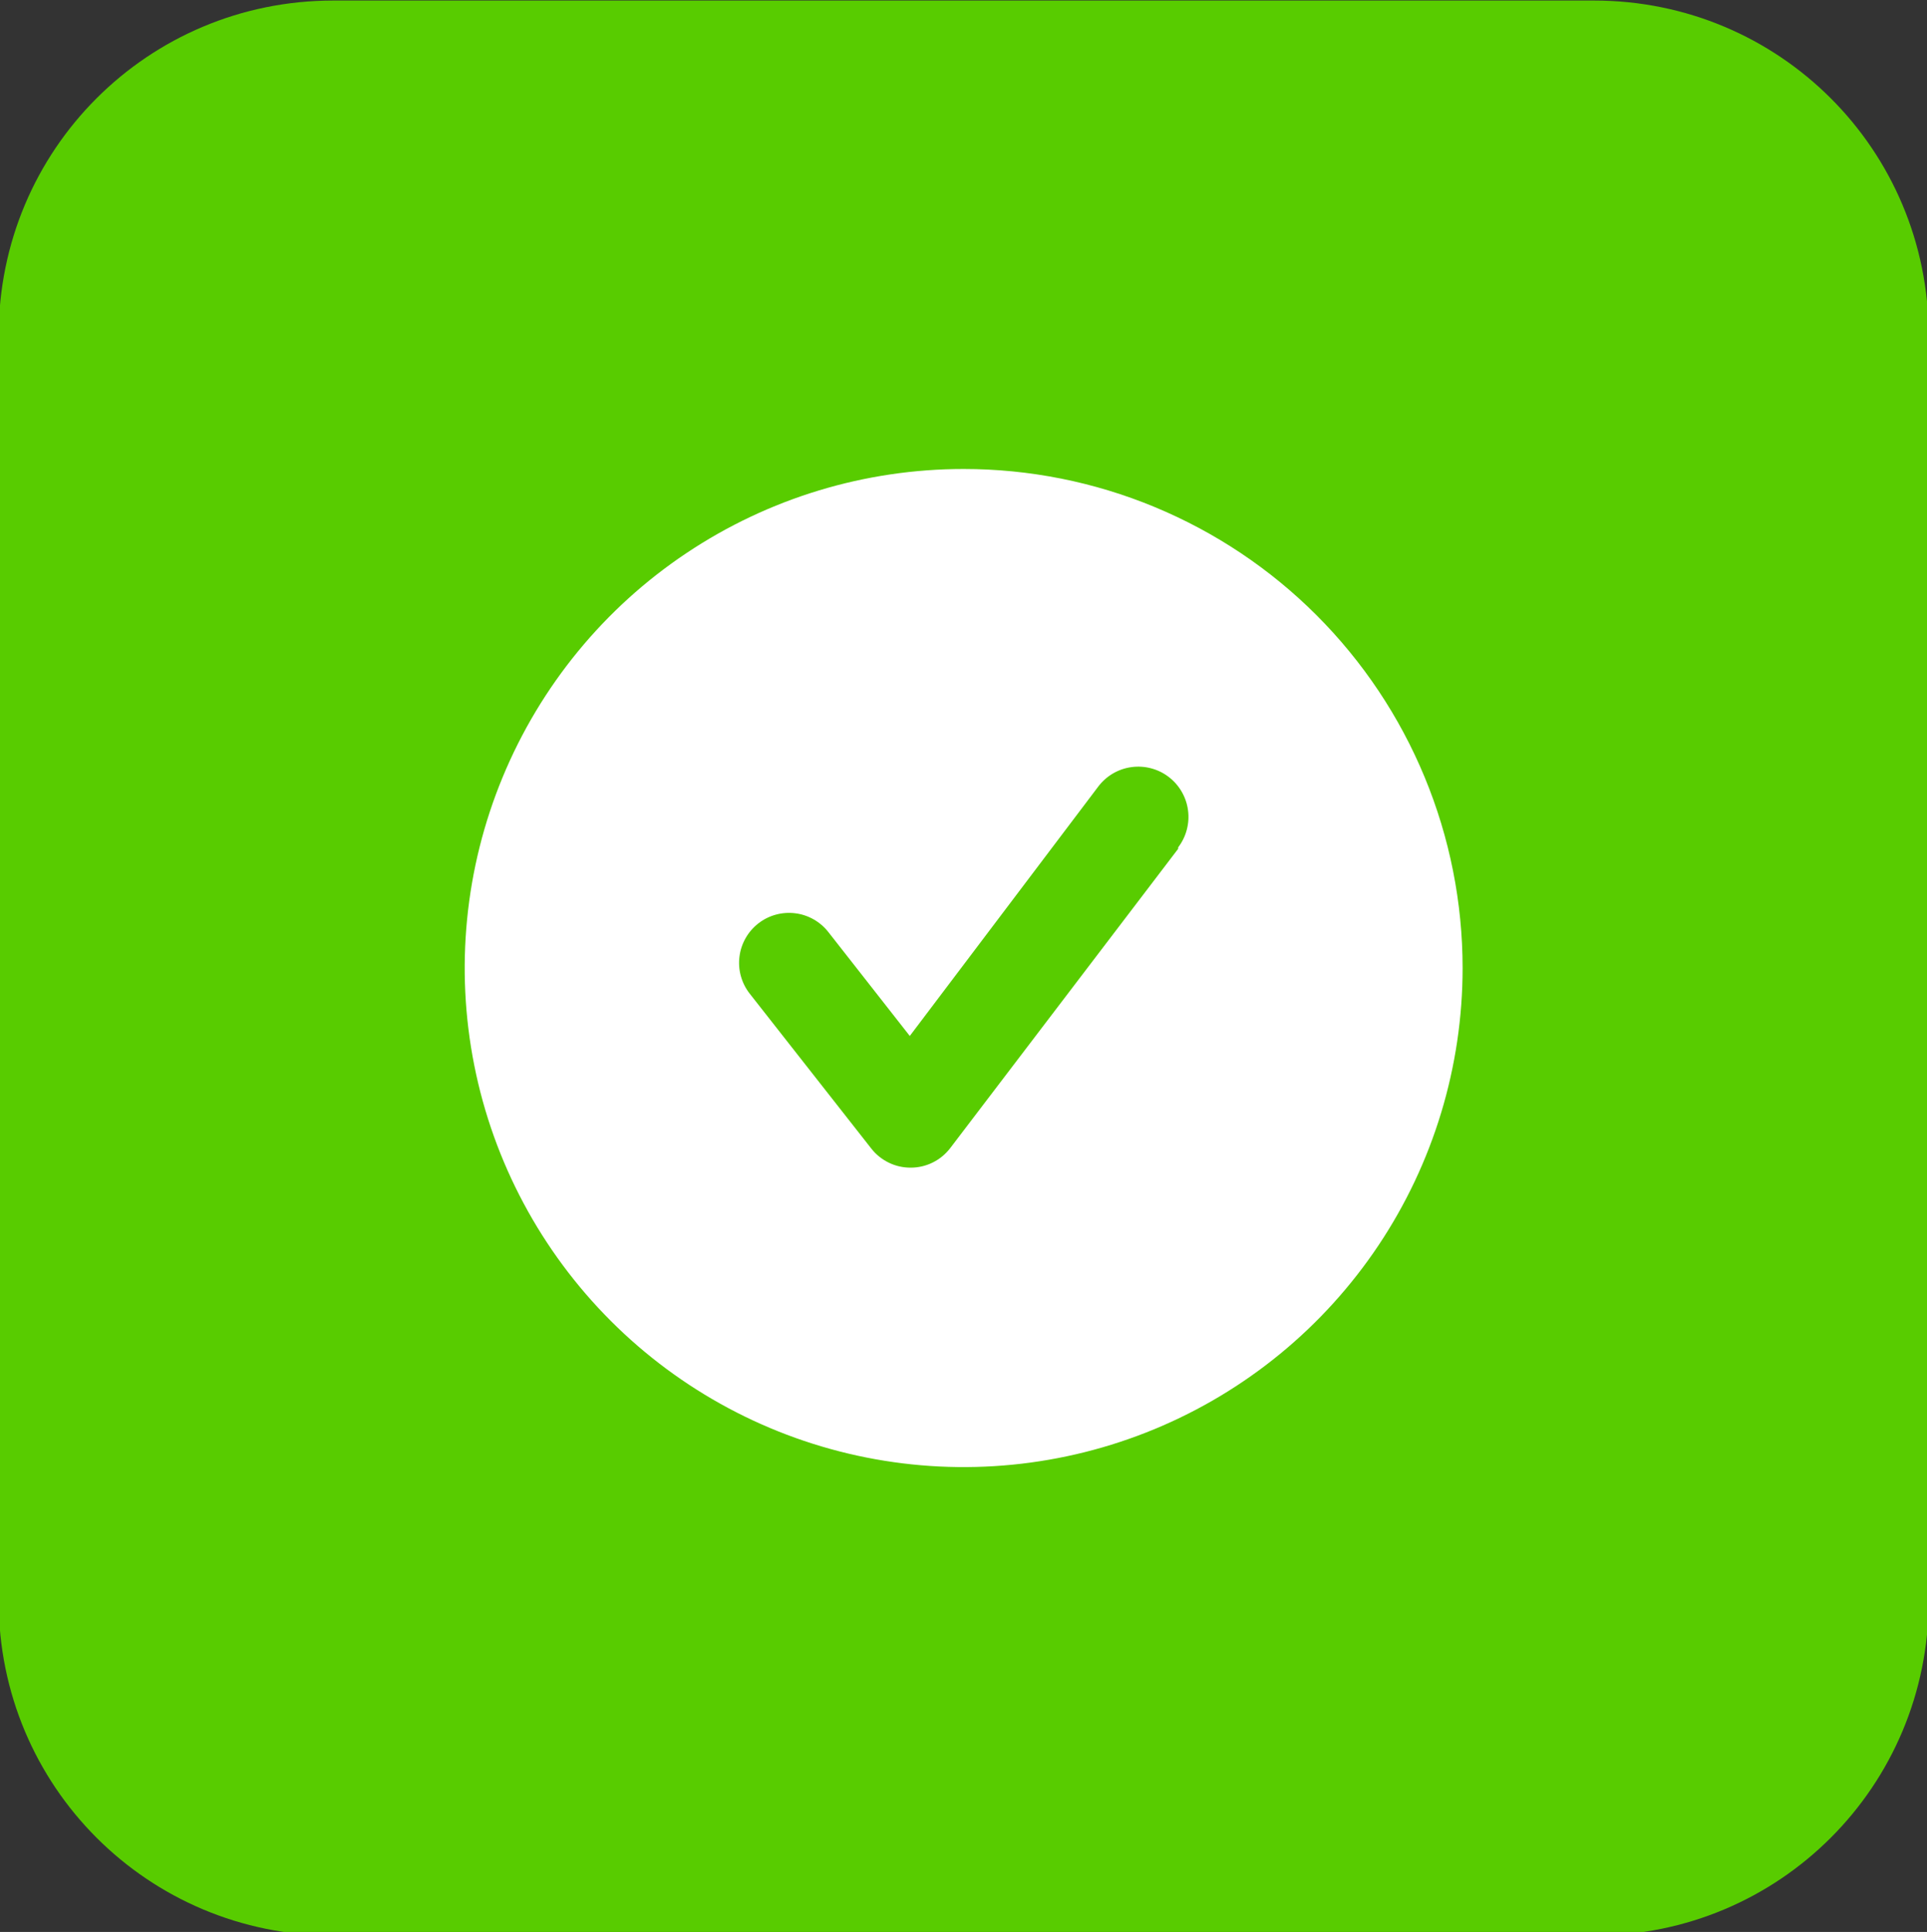 <?xml version="1.0" encoding="UTF-8" standalone="no"?>
<svg
   xmlns:dc="http://purl.org/dc/elements/1.1/"
   xmlns:cc="http://creativecommons.org/ns#"
   xmlns:rdf="http://www.w3.org/1999/02/22-rdf-syntax-ns#"
   xmlns:svg="http://www.w3.org/2000/svg"
   xmlns="http://www.w3.org/2000/svg"
   id="svg4180"
   version="1.1"
   viewBox="0 0 8.467 8.487"
   height="8.487mm"
   width="8.467mm">
  <rect x="0" y="0" width="8.467" height="8.487" fill="#333333" stroke="none"/>
  <defs
     id="defs4174" />
  <g
     transform="translate(-112.939,-137.119)"
     id="layer1">
    <g
       id="g1231"
       transform="matrix(0.265,0,0,0.265,116.645,135.994)">
      <path
         fill="#abb0b4"
         d="m -8.456,4.254 c -3.076,0 -5.551,2.475 -5.551,5.551 V 30.779 c 0,3.076 2.475,5.553 5.551,5.553 H 12.443 c 3.076,0 5.551,-2.477 5.551,-5.553 V 9.805 c 0,-3.076 -2.475,-5.551 -5.551,-5.551 z"
         id="path1197"
         style="fill:#58cc00;fill-opacity:1;stroke-width:1.374" />
      <path
         d="m 1.993,12.02 c -1.636,0 -3.236,0.485 -4.596,1.394 -1.361,0.909 -2.421,2.201 -3.047,3.713 -0.626,1.512 -0.79,3.175 -0.471,4.78 0.319,1.605 1.107,3.079 2.264,4.236 1.157,1.157 2.631,1.945 4.236,2.264 1.605,0.319 3.268,0.155 4.78,-0.471 1.512,-0.626 2.804,-1.687 3.713,-3.047 0.909,-1.361 1.394,-2.96 1.394,-4.596 0,-1.086 -0.214,-2.162 -0.63,-3.166 C 9.221,16.124 8.612,15.212 7.843,14.443 7.075,13.675 6.163,13.066 5.159,12.65 4.156,12.234 3.08,12.02 1.993,12.02 Z m 3.557,6.296 -3.781,4.964 c -0.077,0.1 -0.176,0.181 -0.289,0.237 -0.113,0.056 -0.238,0.085 -0.364,0.085 -0.126,6.62e-4 -0.25,-0.027 -0.363,-0.082 -0.113,-0.055 -0.213,-0.134 -0.29,-0.233 L -1.556,20.715 c -0.067,-0.086 -0.116,-0.184 -0.145,-0.289 -0.029,-0.105 -0.037,-0.214 -0.023,-0.322 0.013,-0.108 0.048,-0.212 0.102,-0.307 0.054,-0.095 0.126,-0.178 0.211,-0.244 0.173,-0.135 0.393,-0.195 0.611,-0.168 0.108,0.013 0.212,0.048 0.307,0.102 0.095,0.054 0.178,0.126 0.244,0.211 l 1.349,1.721 3.127,-4.137 c 0.066,-0.087 0.149,-0.16 0.243,-0.215 0.095,-0.055 0.199,-0.091 0.307,-0.105 0.108,-0.015 0.218,-0.008 0.324,0.02 0.106,0.028 0.205,0.076 0.292,0.143 0.087,0.066 0.16,0.149 0.215,0.244 0.055,0.095 0.091,0.199 0.105,0.307 0.015,0.108 0.008,0.218 -0.02,0.324 -0.028,0.106 -0.076,0.205 -0.143,0.292 z"
         fill="#58cc00"
         id="path1199"
         style="fill:#ffffff;stroke-width:0.827" />
    </g>
  </g>
</svg>

